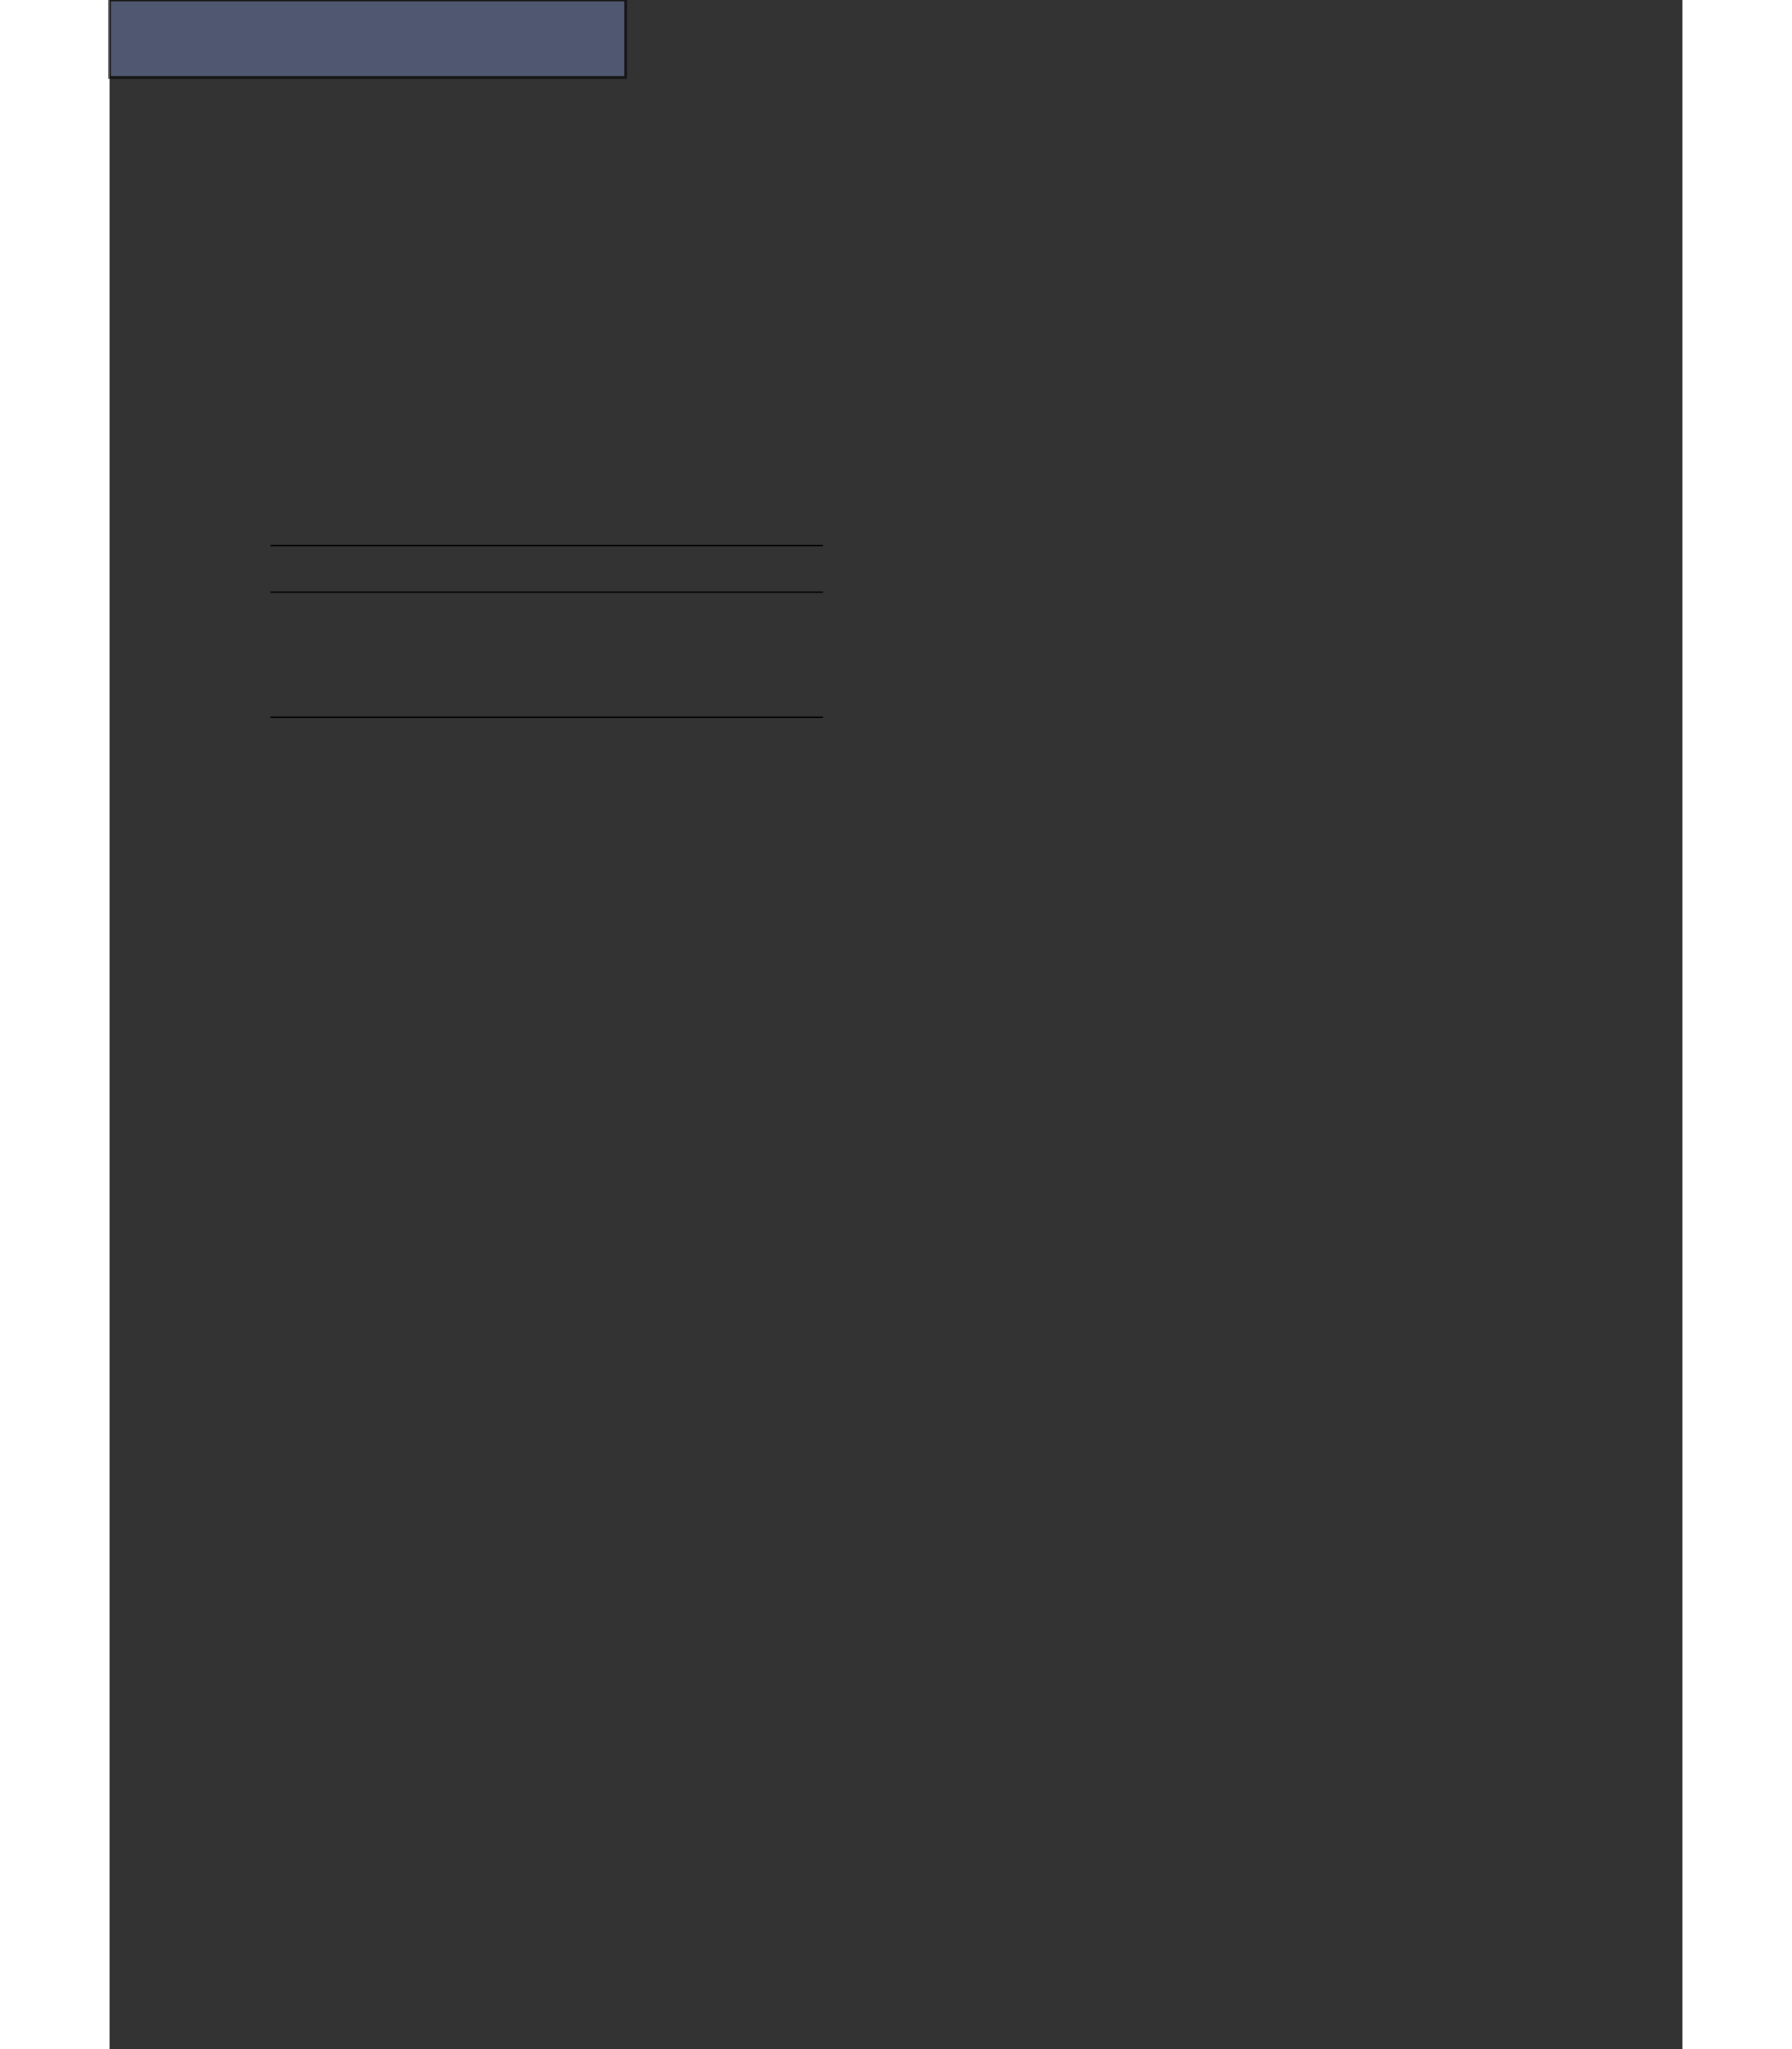 <?xml version="1.0" encoding="UTF-8"?>
<svg viewBox="0 0 609.54 793.6" version="1.1" id="svg5888" sodipodi:docname="table4.svg" inkscape:version="0.92.0 r15299" height="800.0" width="700.0" xmlns="http://www.w3.org/2000/svg" xmlns:sodipodi="http://sodipodi.sourceforge.net/DTD/sodipodi-0.dtd" xmlns:inkscape="http://www.inkscape.org/namespaces/inkscape">
 <rect x="0" y="0" width="609.54" height="793.6" fill="#333333" stroke="none"/>
 <g class="metadata" id="metadata5892">
  <g class="RDF">
   <g class="Work" rdf:about="" xmlns:rdf="http://www.w3.org/1999/02/22-rdf-syntax-ns#">
    <g class="format">image/svg+xml</g>
    <g class="type" rdf:resource="http://purl.org/dc/dcmitype/StillImage"/>
    <title stroke="black" stroke-width="1.0"/>
   </g>
  </g>
 </g>
 <g class="namedview" pagecolor="#ffffff" bordercolor="#666666" borderopacity="1" objecttolerance="10" gridtolerance="10" guidetolerance="10" inkscape:pageopacity="0" inkscape:pageshadow="2" inkscape:window-width="1920" inkscape:window-height="988" id="namedview5890" showgrid="false" inkscape:zoom="1.7842742" inkscape:cx="204.38423" inkscape:cy="714.39363" inkscape:window-x="0" inkscape:window-y="27" inkscape:window-maximized="1" inkscape:current-layer="surface93"/> 
 <g id="surface93">
  <g style="fill:rgb(0%,0%,0%);fill-opacity:1;" id="g2039">
   <g class="use" xlink:href="#glyph2-1" x="62.388" y="195.265" id="use2037" xmlns:xlink="http://www.w3.org/1999/xlink"/>
  </g>
  <g style="fill:rgb(0%,0%,0%);fill-opacity:1;" id="g2043">
   <g class="use" xlink:href="#glyph2-2" x="67.726" y="195.265" id="use2041" xmlns:xlink="http://www.w3.org/1999/xlink"/>
  </g>
  <g style="fill:rgb(0%,0%,0%);fill-opacity:1;" id="g2051">
   <g class="use" xlink:href="#glyph2-3" x="71.784" y="195.265" id="use2045" xmlns:xlink="http://www.w3.org/1999/xlink"/>
   <g class="use" xlink:href="#glyph2-4" x="76.535" y="195.265" id="use2047" xmlns:xlink="http://www.w3.org/1999/xlink"/>
   <g class="use" xlink:href="#glyph2-5" x="78.83" y="195.265" id="use2049" xmlns:xlink="http://www.w3.org/1999/xlink"/>
  </g>
  <g style="fill:rgb(0%,0%,0%);fill-opacity:1;" id="g2055">
   <g class="use" xlink:href="#glyph2-45" x="85.157" y="195.265" id="use2053" xmlns:xlink="http://www.w3.org/1999/xlink"/>
  </g>
  <g style="fill:rgb(0%,0%,0%);fill-opacity:1;" id="g2059">
   <g class="use" xlink:href="#glyph2-7" x="89.828" y="195.265" id="use2057" xmlns:xlink="http://www.w3.org/1999/xlink"/>
  </g>
  <g style="fill:rgb(0%,0%,0%);fill-opacity:1;" id="g2063">
   <g class="use" xlink:href="#glyph2-8" x="96.534" y="195.265" id="use2061" xmlns:xlink="http://www.w3.org/1999/xlink"/>
  </g>
  <g style="fill:rgb(0%,0%,0%);fill-opacity:1;" id="g2079">
   <g class="use" xlink:href="#glyph2-9" x="103.419" y="195.265" id="use2065" xmlns:xlink="http://www.w3.org/1999/xlink"/>
   <g class="use" xlink:href="#glyph2-10" x="108.271" y="195.265" id="use2067" xmlns:xlink="http://www.w3.org/1999/xlink"/>
   <g class="use" xlink:href="#glyph2-11" x="111.362" y="195.265" id="use2069" xmlns:xlink="http://www.w3.org/1999/xlink"/>
   <g class="use" xlink:href="#glyph2-12" x="114.716" y="195.265" id="use2071" xmlns:xlink="http://www.w3.org/1999/xlink"/>
   <g class="use" xlink:href="#glyph2-13" x="117.536" y="195.265" id="use2073" xmlns:xlink="http://www.w3.org/1999/xlink"/>
   <g class="use" xlink:href="#glyph2-14" x="122.388" y="195.265" id="use2075" xmlns:xlink="http://www.w3.org/1999/xlink"/>
   <g class="use" xlink:href="#glyph2-15" x="127.24" y="195.265" id="use2077" xmlns:xlink="http://www.w3.org/1999/xlink"/>
  </g>
  <g style="fill:rgb(0%,0%,0%);fill-opacity:1;" id="g2093">
   <g class="use" xlink:href="#glyph2-16" x="133.657" y="195.265" id="use2081" xmlns:xlink="http://www.w3.org/1999/xlink"/>
   <g class="use" xlink:href="#glyph2-17" x="137.629" y="195.265" id="use2083" xmlns:xlink="http://www.w3.org/1999/xlink"/>
   <g class="use" xlink:href="#glyph2-2" x="142.38" y="195.265" id="use2085" xmlns:xlink="http://www.w3.org/1999/xlink"/>
   <g class="use" xlink:href="#glyph2-9" x="146.436" y="195.265" id="use2087" xmlns:xlink="http://www.w3.org/1999/xlink"/>
   <g class="use" xlink:href="#glyph2-18" x="151.288" y="195.265" id="use2089" xmlns:xlink="http://www.w3.org/1999/xlink"/>
   <g class="use" xlink:href="#glyph2-5" x="155.522" y="195.265" id="use2091" xmlns:xlink="http://www.w3.org/1999/xlink"/>
  </g>
  <g style="fill:rgb(0%,0%,0%);fill-opacity:1;" id="g2099">
   <g class="use" xlink:href="#glyph2-19" x="161.85" y="195.265" id="use2095" xmlns:xlink="http://www.w3.org/1999/xlink"/>
   <g class="use" xlink:href="#glyph2-9" x="164.145" y="195.265" id="use2097" xmlns:xlink="http://www.w3.org/1999/xlink"/>
  </g>
  <g style="fill:rgb(0%,0%,0%);fill-opacity:1;" id="g2107">
   <g class="use" xlink:href="#glyph2-2" x="171.354" y="195.265" id="use2101" xmlns:xlink="http://www.w3.org/1999/xlink"/>
   <g class="use" xlink:href="#glyph2-34" x="175.41" y="195.265" id="use2103" xmlns:xlink="http://www.w3.org/1999/xlink"/>
   <g class="use" xlink:href="#glyph2-3" x="182.735" y="195.265" id="use2105" xmlns:xlink="http://www.w3.org/1999/xlink"/>
  </g>
  <g style="fill:rgb(0%,0%,0%);fill-opacity:1;" id="g2111">
   <g class="use" xlink:href="#glyph2-13" x="187.406" y="195.265" id="use2109" xmlns:xlink="http://www.w3.org/1999/xlink"/>
  </g>
  <g style="fill:rgb(0%,0%,0%);fill-opacity:1;" id="g2117">
   <g class="use" xlink:href="#glyph2-4" x="192.257" y="195.265" id="use2113" xmlns:xlink="http://www.w3.org/1999/xlink"/>
   <g class="use" xlink:href="#glyph2-2" x="194.552" y="195.265" id="use2115" xmlns:xlink="http://www.w3.org/1999/xlink"/>
  </g>
  <g style="fill:rgb(0%,0%,0%);fill-opacity:1;" id="g2125">
   <g class="use" xlink:href="#glyph2-12" x="198.531" y="195.265" id="use2119" xmlns:xlink="http://www.w3.org/1999/xlink"/>
   <g class="use" xlink:href="#glyph2-27" x="201.35" y="195.265" id="use2121" xmlns:xlink="http://www.w3.org/1999/xlink"/>
   <g class="use" xlink:href="#glyph2-28" x="205.94" y="195.265" id="use2123" xmlns:xlink="http://www.w3.org/1999/xlink"/>
  </g>
  <g style="fill:rgb(0%,0%,0%);fill-opacity:1;" id="g2129">
   <g class="use" xlink:href="#glyph2-15" x="209.46" y="195.265" id="use2127" xmlns:xlink="http://www.w3.org/1999/xlink"/>
  </g>
  <g style="fill:rgb(0%,0%,0%);fill-opacity:1;" id="g2147">
   <g class="use" xlink:href="#glyph2-31" x="215.859" y="195.265" id="use2131" xmlns:xlink="http://www.w3.org/1999/xlink"/>
   <g class="use" xlink:href="#glyph2-13" x="218.493" y="195.265" id="use2133" xmlns:xlink="http://www.w3.org/1999/xlink"/>
   <g class="use" xlink:href="#glyph2-9" x="223.345" y="195.265" id="use2135" xmlns:xlink="http://www.w3.org/1999/xlink"/>
   <g class="use" xlink:href="#glyph2-16" x="228.197" y="195.265" id="use2137" xmlns:xlink="http://www.w3.org/1999/xlink"/>
   <g class="use" xlink:href="#glyph2-12" x="232.169" y="195.265" id="use2139" xmlns:xlink="http://www.w3.org/1999/xlink"/>
   <g class="use" xlink:href="#glyph2-19" x="234.989" y="195.265" id="use2141" xmlns:xlink="http://www.w3.org/1999/xlink"/>
   <g class="use" xlink:href="#glyph2-27" x="237.284" y="195.265" id="use2143" xmlns:xlink="http://www.w3.org/1999/xlink"/>
   <g class="use" xlink:href="#glyph2-9" x="241.873" y="195.265" id="use2145" xmlns:xlink="http://www.w3.org/1999/xlink"/>
  </g>
  <g style="fill:rgb(0%,0%,0%);fill-opacity:1;" id="g2165">
   <g class="use" xlink:href="#glyph2-21" x="62.388" y="205.228" id="use2149" xmlns:xlink="http://www.w3.org/1999/xlink"/>
   <g class="use" xlink:href="#glyph2-1" x="65.647" y="205.228" id="use2151" xmlns:xlink="http://www.w3.org/1999/xlink"/>
   <g class="use" xlink:href="#glyph2-37" x="72.081" y="205.228" id="use2153" xmlns:xlink="http://www.w3.org/1999/xlink"/>
   <g class="use" xlink:href="#glyph2-40" x="76.754" y="205.228" id="use2155" xmlns:xlink="http://www.w3.org/1999/xlink"/>
   <g class="use" xlink:href="#glyph2-46" x="81.426" y="205.228" id="use2157" xmlns:xlink="http://www.w3.org/1999/xlink"/>
   <g class="use" xlink:href="#glyph2-43" x="86.98" y="205.228" id="use2159" xmlns:xlink="http://www.w3.org/1999/xlink"/>
   <g class="use" xlink:href="#glyph2-25" x="95.446" y="205.228" id="use2161" xmlns:xlink="http://www.w3.org/1999/xlink"/>
   <g class="use" xlink:href="#glyph2-7" x="98.705" y="205.228" id="use2163" xmlns:xlink="http://www.w3.org/1999/xlink"/>
  </g>
  <path stroke="black" stroke-width="0.5" fill="none" style="fill:none;stroke-width:0.504;stroke-linecap:butt;stroke-linejoin:miter;stroke:rgb(0%,0%,0%);stroke-opacity:1;stroke-miterlimit:10;" transform="matrix(1,0,0,-1,62.388,211.276)" id="path2167" d="M-0.001 -0.001 L214.119 -0.001 "/>
  <g style="fill:rgb(0%,0%,0%);fill-opacity:1;" id="g2173">
   <g class="use" xlink:href="#glyph2-26" x="62.388" y="223.282" id="use2169" xmlns:xlink="http://www.w3.org/1999/xlink"/>
   <g class="use" xlink:href="#glyph2-2" x="69.001" y="223.282" id="use2171" xmlns:xlink="http://www.w3.org/1999/xlink"/>
  </g>
  <g style="fill:rgb(0%,0%,0%);fill-opacity:1;" id="g2185">
   <g class="use" xlink:href="#glyph2-12" x="72.979" y="223.282" id="use2175" xmlns:xlink="http://www.w3.org/1999/xlink"/>
   <g class="use" xlink:href="#glyph2-5" x="75.798" y="223.282" id="use2177" xmlns:xlink="http://www.w3.org/1999/xlink"/>
   <g class="use" xlink:href="#glyph2-18" x="79.769" y="223.282" id="use2179" xmlns:xlink="http://www.w3.org/1999/xlink"/>
   <g class="use" xlink:href="#glyph2-27" x="84.002" y="223.282" id="use2181" xmlns:xlink="http://www.w3.org/1999/xlink"/>
   <g class="use" xlink:href="#glyph2-28" x="88.591" y="223.282" id="use2183" xmlns:xlink="http://www.w3.org/1999/xlink"/>
  </g>
  <g style="fill:rgb(0%,0%,0%);fill-opacity:1;" id="g2189">
   <g class="use" xlink:href="#glyph2-15" x="92.111" y="223.282" id="use2187" xmlns:xlink="http://www.w3.org/1999/xlink"/>
  </g>
  <g style="fill:rgb(0%,0%,0%);fill-opacity:1;" id="g2193">
   <g class="use" xlink:href="#glyph2-1" x="108.302" y="223.282" id="use2191" xmlns:xlink="http://www.w3.org/1999/xlink"/>
  </g>
  <g style="fill:rgb(0%,0%,0%);fill-opacity:1;" id="g2203">
   <g class="use" xlink:href="#glyph2-19" x="114.737" y="223.282" id="use2195" xmlns:xlink="http://www.w3.org/1999/xlink"/>
   <g class="use" xlink:href="#glyph2-34" x="117.031" y="223.282" id="use2197" xmlns:xlink="http://www.w3.org/1999/xlink"/>
   <g class="use" xlink:href="#glyph2-5" x="124.355" y="223.282" id="use2199" xmlns:xlink="http://www.w3.org/1999/xlink"/>
   <g class="use" xlink:href="#glyph2-14" x="128.326" y="223.282" id="use2201" xmlns:xlink="http://www.w3.org/1999/xlink"/>
  </g>
  <g style="fill:rgb(0%,0%,0%);fill-opacity:1;" id="g2219">
   <g class="use" xlink:href="#glyph2-37" x="135.535" y="223.282" id="use2205" xmlns:xlink="http://www.w3.org/1999/xlink"/>
   <g class="use" xlink:href="#glyph2-40" x="140.208" y="223.282" id="use2207" xmlns:xlink="http://www.w3.org/1999/xlink"/>
   <g class="use" xlink:href="#glyph2-10" x="144.882" y="223.282" id="use2209" xmlns:xlink="http://www.w3.org/1999/xlink"/>
   <g class="use" xlink:href="#glyph2-31" x="147.972" y="223.282" id="use2211" xmlns:xlink="http://www.w3.org/1999/xlink"/>
   <g class="use" xlink:href="#glyph2-27" x="150.605" y="223.282" id="use2213" xmlns:xlink="http://www.w3.org/1999/xlink"/>
   <g class="use" xlink:href="#glyph2-27" x="155.194" y="223.282" id="use2215" xmlns:xlink="http://www.w3.org/1999/xlink"/>
   <g class="use" xlink:href="#glyph2-12" x="159.782" y="223.282" id="use2217" xmlns:xlink="http://www.w3.org/1999/xlink"/>
  </g>
  <g style="fill:rgb(0%,0%,0%);fill-opacity:1;" id="g2223">
   <g class="use" xlink:href="#glyph2-41" x="164.967" y="223.282" id="use2221" xmlns:xlink="http://www.w3.org/1999/xlink"/>
  </g>
  <g style="fill:rgb(0%,0%,0%);fill-opacity:1;" id="g2227">
   <g class="use" xlink:href="#glyph2-2" x="171.06" y="223.282" id="use2225" xmlns:xlink="http://www.w3.org/1999/xlink"/>
  </g>
  <g style="fill:rgb(0%,0%,0%);fill-opacity:1;" id="g2233">
   <g class="use" xlink:href="#glyph2-4" x="175.118" y="223.282" id="use2229" xmlns:xlink="http://www.w3.org/1999/xlink"/>
   <g class="use" xlink:href="#glyph2-47" x="177.412" y="223.282" id="use2231" xmlns:xlink="http://www.w3.org/1999/xlink"/>
  </g>
  <g style="fill:rgb(0%,0%,0%);fill-opacity:1;" id="g2241">
   <g class="use" xlink:href="#glyph2-21" x="184.073" y="223.282" id="use2235" xmlns:xlink="http://www.w3.org/1999/xlink"/>
   <g class="use" xlink:href="#glyph2-11" x="187.332" y="223.282" id="use2237" xmlns:xlink="http://www.w3.org/1999/xlink"/>
   <g class="use" xlink:href="#glyph2-25" x="190.685" y="223.282" id="use2239" xmlns:xlink="http://www.w3.org/1999/xlink"/>
  </g>
  <g style="fill:rgb(0%,0%,0%);fill-opacity:1;" id="g2245">
   <g class="use" xlink:href="#glyph2-30" x="209.918" y="223.282" id="use2243" xmlns:xlink="http://www.w3.org/1999/xlink"/>
  </g>
  <g style="fill:rgb(0%,0%,0%);fill-opacity:1;" id="g2251">
   <g class="use" xlink:href="#glyph2-27" x="217.928" y="223.282" id="use2247" xmlns:xlink="http://www.w3.org/1999/xlink"/>
   <g class="use" xlink:href="#glyph2-31" x="222.517" y="223.282" id="use2249" xmlns:xlink="http://www.w3.org/1999/xlink"/>
  </g>
  <g style="fill:rgb(0%,0%,0%);fill-opacity:1;" id="g2257">
   <g class="use" xlink:href="#glyph2-20" x="227.503" y="223.282" id="use2253" xmlns:xlink="http://www.w3.org/1999/xlink"/>
   <g class="use" xlink:href="#glyph2-2" x="232.252" y="223.282" id="use2255" xmlns:xlink="http://www.w3.org/1999/xlink"/>
  </g>
  <g style="fill:rgb(0%,0%,0%);fill-opacity:1;" id="g2271">
   <g class="use" xlink:href="#glyph2-12" x="236.231" y="223.282" id="use2259" xmlns:xlink="http://www.w3.org/1999/xlink"/>
   <g class="use" xlink:href="#glyph2-19" x="239.05" y="223.282" id="use2261" xmlns:xlink="http://www.w3.org/1999/xlink"/>
   <g class="use" xlink:href="#glyph2-5" x="241.344" y="223.282" id="use2263" xmlns:xlink="http://www.w3.org/1999/xlink"/>
   <g class="use" xlink:href="#glyph2-9" x="245.315" y="223.282" id="use2265" xmlns:xlink="http://www.w3.org/1999/xlink"/>
   <g class="use" xlink:href="#glyph2-12" x="250.166" y="223.282" id="use2267" xmlns:xlink="http://www.w3.org/1999/xlink"/>
   <g class="use" xlink:href="#glyph2-11" x="252.985" y="223.282" id="use2269" xmlns:xlink="http://www.w3.org/1999/xlink"/>
  </g>
  <g style="fill:rgb(0%,0%,0%);fill-opacity:1;" id="g2279">
   <g class="use" xlink:href="#glyph2-21" x="262.318" y="223.282" id="use2273" xmlns:xlink="http://www.w3.org/1999/xlink"/>
   <g class="use" xlink:href="#glyph2-32" x="265.577" y="223.282" id="use2275" xmlns:xlink="http://www.w3.org/1999/xlink"/>
   <g class="use" xlink:href="#glyph2-25" x="273.249" y="223.282" id="use2277" xmlns:xlink="http://www.w3.org/1999/xlink"/>
  </g>
  <path stroke="black" stroke-width="0.5" fill="none" style="fill:none;stroke-width:0.504;stroke-linecap:butt;stroke-linejoin:miter;stroke:rgb(0%,0%,0%);stroke-opacity:1;stroke-miterlimit:10;" transform="matrix(1,0,0,-1,62.388,229.312)" id="path2281" d="M-0.001 0.0 L214.119 0.0 "/>
  <g style="fill:rgb(0%,0%,0%);fill-opacity:1;" id="g2293">
   <g class="use" xlink:href="#glyph2-33" x="62.388" y="241.516" id="use2283" xmlns:xlink="http://www.w3.org/1999/xlink"/>
   <g class="use" xlink:href="#glyph2-34" x="65.565" y="241.516" id="use2285" xmlns:xlink="http://www.w3.org/1999/xlink"/>
   <g class="use" xlink:href="#glyph2-20" x="72.892" y="241.516" id="use2287" xmlns:xlink="http://www.w3.org/1999/xlink"/>
   <g class="use" xlink:href="#glyph2-28" x="77.644" y="241.516" id="use2289" xmlns:xlink="http://www.w3.org/1999/xlink"/>
   <g class="use" xlink:href="#glyph2-27" x="80.822" y="241.516" id="use2291" xmlns:xlink="http://www.w3.org/1999/xlink"/>
  </g>
  <g style="fill:rgb(0%,0%,0%);fill-opacity:1;" id="g2297">
   <g class="use" xlink:href="#glyph2-35" x="85.286" y="241.516" id="use2295" xmlns:xlink="http://www.w3.org/1999/xlink"/>
  </g>
  <g style="fill:rgb(0%,0%,0%);fill-opacity:1;" id="g2301">
   <g class="use" xlink:href="#glyph2-5" x="89.174" y="241.516" id="use2299" xmlns:xlink="http://www.w3.org/1999/xlink"/>
  </g>
  <g style="fill:rgb(0%,0%,0%);fill-opacity:1;" id="g2305">
   <g class="use" xlink:href="#glyph2-14" x="93.143" y="241.516" id="use2303" xmlns:xlink="http://www.w3.org/1999/xlink"/>
  </g>
  <g style="fill:rgb(0%,0%,0%);fill-opacity:1;" id="g2309">
   <g class="use" xlink:href="#glyph4-2" x="108.298" y="241.516" id="use2307" xmlns:xlink="http://www.w3.org/1999/xlink"/>
  </g>
  <g style="fill:rgb(0%,0%,0%);fill-opacity:1;" id="g2317">
   <g class="use" xlink:href="#glyph2-37" x="114.68" y="241.516" id="use2311" xmlns:xlink="http://www.w3.org/1999/xlink"/>
   <g class="use" xlink:href="#glyph2-38" x="119.354" y="241.516" id="use2313" xmlns:xlink="http://www.w3.org/1999/xlink"/>
   <g class="use" xlink:href="#glyph2-32" x="124.027" y="241.516" id="use2315" xmlns:xlink="http://www.w3.org/1999/xlink"/>
  </g>
  <g style="fill:rgb(0%,0%,0%);fill-opacity:1;" id="g2335">
   <g class="use" xlink:href="#glyph2-14" x="134.063" y="241.516" id="use2319" xmlns:xlink="http://www.w3.org/1999/xlink"/>
   <g class="use" xlink:href="#glyph2-5" x="138.914" y="241.516" id="use2321" xmlns:xlink="http://www.w3.org/1999/xlink"/>
   <g class="use" xlink:href="#glyph2-16" x="142.885" y="241.516" id="use2323" xmlns:xlink="http://www.w3.org/1999/xlink"/>
   <g class="use" xlink:href="#glyph2-28" x="146.856" y="241.516" id="use2325" xmlns:xlink="http://www.w3.org/1999/xlink"/>
   <g class="use" xlink:href="#glyph2-5" x="150.03" y="241.516" id="use2327" xmlns:xlink="http://www.w3.org/1999/xlink"/>
   <g class="use" xlink:href="#glyph2-2" x="154.001" y="241.516" id="use2329" xmlns:xlink="http://www.w3.org/1999/xlink"/>
   <g class="use" xlink:href="#glyph2-11" x="158.057" y="241.516" id="use2331" xmlns:xlink="http://www.w3.org/1999/xlink"/>
   <g class="use" xlink:href="#glyph2-5" x="161.409" y="241.516" id="use2333" xmlns:xlink="http://www.w3.org/1999/xlink"/>
  </g>
  <g style="fill:rgb(0%,0%,0%);fill-opacity:1;" id="g2339">
   <g class="use" xlink:href="#glyph3-1" x="224.068" y="241.516" id="use2337" xmlns:xlink="http://www.w3.org/1999/xlink"/>
  </g>
  <g style="fill:rgb(0%,0%,0%);fill-opacity:1;" id="g2343">
   <g class="use" xlink:href="#glyph4-1" x="230.917" y="241.516" id="use2341" xmlns:xlink="http://www.w3.org/1999/xlink"/>
  </g>
  <g style="fill:rgb(0%,0%,0%);fill-opacity:1;" id="g2349">
   <g class="use" xlink:href="#glyph2-6" x="239.872" y="241.516" id="use2345" xmlns:xlink="http://www.w3.org/1999/xlink"/>
   <g class="use" xlink:href="#glyph2-36" x="264.739" y="241.516" id="use2347" xmlns:xlink="http://www.w3.org/1999/xlink"/>
  </g>
  <g style="fill:rgb(0%,0%,0%);fill-opacity:1;" id="g2353">
   <g class="use" xlink:href="#glyph2-40" x="269.41" y="241.516" id="use2351" xmlns:xlink="http://www.w3.org/1999/xlink"/>
  </g>
  <g style="fill:rgb(0%,0%,0%);fill-opacity:1;" id="g2359">
   <g class="use" xlink:href="#glyph2-39" x="62.389" y="251.479" id="use2355" xmlns:xlink="http://www.w3.org/1999/xlink"/>
   <g class="use" xlink:href="#glyph2-27" x="69.535" y="251.479" id="use2357" xmlns:xlink="http://www.w3.org/1999/xlink"/>
  </g>
  <g style="fill:rgb(0%,0%,0%);fill-opacity:1;" id="g2373">
   <g class="use" xlink:href="#glyph2-16" x="76.483" y="251.479" id="use2361" xmlns:xlink="http://www.w3.org/1999/xlink"/>
   <g class="use" xlink:href="#glyph2-17" x="80.454" y="251.479" id="use2363" xmlns:xlink="http://www.w3.org/1999/xlink"/>
   <g class="use" xlink:href="#glyph2-2" x="85.204" y="251.479" id="use2365" xmlns:xlink="http://www.w3.org/1999/xlink"/>
   <g class="use" xlink:href="#glyph2-9" x="89.259" y="251.479" id="use2367" xmlns:xlink="http://www.w3.org/1999/xlink"/>
   <g class="use" xlink:href="#glyph2-18" x="94.111" y="251.479" id="use2369" xmlns:xlink="http://www.w3.org/1999/xlink"/>
   <g class="use" xlink:href="#glyph2-5" x="98.344" y="251.479" id="use2371" xmlns:xlink="http://www.w3.org/1999/xlink"/>
  </g>
  <g style="fill:rgb(0%,0%,0%);fill-opacity:1;" id="g2387">
   <g class="use" xlink:href="#glyph2-26" x="108.298" y="251.479" id="use2375" xmlns:xlink="http://www.w3.org/1999/xlink"/>
   <g class="use" xlink:href="#glyph2-17" x="114.911" y="251.479" id="use2377" xmlns:xlink="http://www.w3.org/1999/xlink"/>
   <g class="use" xlink:href="#glyph2-2" x="119.661" y="251.479" id="use2379" xmlns:xlink="http://www.w3.org/1999/xlink"/>
   <g class="use" xlink:href="#glyph2-9" x="123.716" y="251.479" id="use2381" xmlns:xlink="http://www.w3.org/1999/xlink"/>
   <g class="use" xlink:href="#glyph2-18" x="128.568" y="251.479" id="use2383" xmlns:xlink="http://www.w3.org/1999/xlink"/>
   <g class="use" xlink:href="#glyph2-5" x="132.801" y="251.479" id="use2385" xmlns:xlink="http://www.w3.org/1999/xlink"/>
  </g>
  <g style="fill:rgb(0%,0%,0%);fill-opacity:1;" id="g2391">
   <g class="use" xlink:href="#glyph2-3" x="139.129" y="251.479" id="use2389" xmlns:xlink="http://www.w3.org/1999/xlink"/>
  </g>
  <g style="fill:rgb(0%,0%,0%);fill-opacity:1;" id="g2399">
   <g class="use" xlink:href="#glyph2-5" x="143.881" y="251.479" id="use2393" xmlns:xlink="http://www.w3.org/1999/xlink"/>
   <g class="use" xlink:href="#glyph2-12" x="147.852" y="251.479" id="use2395" xmlns:xlink="http://www.w3.org/1999/xlink"/>
   <g class="use" xlink:href="#glyph2-41" x="150.671" y="251.479" id="use2397" xmlns:xlink="http://www.w3.org/1999/xlink"/>
  </g>
  <g style="fill:rgb(0%,0%,0%);fill-opacity:1;" id="g2407">
   <g class="use" xlink:href="#glyph2-5" x="156.674" y="251.479" id="use2401" xmlns:xlink="http://www.w3.org/1999/xlink"/>
   <g class="use" xlink:href="#glyph2-5" x="160.645" y="251.479" id="use2403" xmlns:xlink="http://www.w3.org/1999/xlink"/>
   <g class="use" xlink:href="#glyph2-9" x="164.615" y="251.479" id="use2405" xmlns:xlink="http://www.w3.org/1999/xlink"/>
  </g>
  <g style="fill:rgb(0%,0%,0%);fill-opacity:1;" id="g2411">
   <g class="use" xlink:href="#glyph4-3" x="171.833" y="251.479" id="use2409" xmlns:xlink="http://www.w3.org/1999/xlink"/>
  </g>
  <g style="fill:rgb(0%,0%,0%);fill-opacity:1;" id="g2419">
   <g class="use" xlink:href="#glyph2-37" x="178.439" y="251.479" id="use2413" xmlns:xlink="http://www.w3.org/1999/xlink"/>
   <g class="use" xlink:href="#glyph2-38" x="183.11" y="251.479" id="use2415" xmlns:xlink="http://www.w3.org/1999/xlink"/>
   <g class="use" xlink:href="#glyph2-32" x="187.781" y="251.479" id="use2417" xmlns:xlink="http://www.w3.org/1999/xlink"/>
  </g>
  <g style="fill:rgb(0%,0%,0%);fill-opacity:1;" id="g2427">
   <g class="use" xlink:href="#glyph2-2" x="116.263" y="261.442" id="use2421" xmlns:xlink="http://www.w3.org/1999/xlink"/>
   <g class="use" xlink:href="#glyph2-9" x="120.32" y="261.442" id="use2423" xmlns:xlink="http://www.w3.org/1999/xlink"/>
   <g class="use" xlink:href="#glyph2-14" x="125.173" y="261.442" id="use2425" xmlns:xlink="http://www.w3.org/1999/xlink"/>
  </g>
  <g style="fill:rgb(0%,0%,0%);fill-opacity:1;" id="g2431">
   <g class="use" xlink:href="#glyph4-4" x="132.382" y="261.442" id="use2429" xmlns:xlink="http://www.w3.org/1999/xlink"/>
  </g>
  <g style="fill:rgb(0%,0%,0%);fill-opacity:1;" id="g2439">
   <g class="use" xlink:href="#glyph2-37" x="138.988" y="261.442" id="use2433" xmlns:xlink="http://www.w3.org/1999/xlink"/>
   <g class="use" xlink:href="#glyph2-38" x="143.659" y="261.442" id="use2435" xmlns:xlink="http://www.w3.org/1999/xlink"/>
   <g class="use" xlink:href="#glyph2-32" x="148.33" y="261.442" id="use2437" xmlns:xlink="http://www.w3.org/1999/xlink"/>
  </g>
  <g style="fill:rgb(0%,0%,0%);fill-opacity:1;" id="g2443">
   <g class="use" xlink:href="#glyph3-1" x="221.724" y="251.479" id="use2441" xmlns:xlink="http://www.w3.org/1999/xlink"/>
  </g>
  <g style="fill:rgb(0%,0%,0%);fill-opacity:1;" id="g2447">
   <g class="use" xlink:href="#glyph4-1" x="228.573" y="251.479" id="use2445" xmlns:xlink="http://www.w3.org/1999/xlink"/>
  </g>
  <g style="fill:rgb(0%,0%,0%);fill-opacity:1;" id="g2453">
   <g class="use" xlink:href="#glyph2-36" x="237.537" y="251.479" id="use2449" xmlns:xlink="http://www.w3.org/1999/xlink"/>
   <g class="use" xlink:href="#glyph2-37" x="242.209" y="251.479" id="use2451" xmlns:xlink="http://www.w3.org/1999/xlink"/>
  </g>
  <g style="fill:rgb(0%,0%,0%);fill-opacity:1;" id="g2459">
   <g class="use" xlink:href="#glyph2-42" x="264.736" y="251.479" id="use2455" xmlns:xlink="http://www.w3.org/1999/xlink"/>
   <g class="use" xlink:href="#glyph2-38" x="269.407" y="251.479" id="use2457" xmlns:xlink="http://www.w3.org/1999/xlink"/>
  </g>
  <g style="fill:rgb(0%,0%,0%);fill-opacity:1;" id="g2463">
   <g class="use" xlink:href="#glyph2-43" x="62.389" y="271.405" id="use2461" xmlns:xlink="http://www.w3.org/1999/xlink"/>
  </g>
  <g style="fill:rgb(0%,0%,0%);fill-opacity:1;" id="g2467">
   <g class="use" xlink:href="#glyph2-27" x="69.921" y="271.405" id="use2465" xmlns:xlink="http://www.w3.org/1999/xlink"/>
  </g>
  <g style="fill:rgb(0%,0%,0%);fill-opacity:1;" id="g2471">
   <g class="use" xlink:href="#glyph2-28" x="74.51" y="271.405" id="use2469" xmlns:xlink="http://www.w3.org/1999/xlink"/>
  </g>
  <g style="fill:rgb(0%,0%,0%);fill-opacity:1;" id="g2475">
   <g class="use" xlink:href="#glyph2-11" x="77.858" y="271.405" id="use2473" xmlns:xlink="http://www.w3.org/1999/xlink"/>
  </g>
  <g style="fill:rgb(0%,0%,0%);fill-opacity:1;" id="g2485">
   <g class="use" xlink:href="#glyph2-5" x="81.214" y="271.405" id="use2477" xmlns:xlink="http://www.w3.org/1999/xlink"/>
   <g class="use" xlink:href="#glyph2-9" x="85.182" y="271.405" id="use2479" xmlns:xlink="http://www.w3.org/1999/xlink"/>
   <g class="use" xlink:href="#glyph2-5" x="90.031" y="271.405" id="use2481" xmlns:xlink="http://www.w3.org/1999/xlink"/>
   <g class="use" xlink:href="#glyph2-14" x="93.999" y="271.405" id="use2483" xmlns:xlink="http://www.w3.org/1999/xlink"/>
  </g>
  <g style="fill:rgb(0%,0%,0%);fill-opacity:1;" id="g2489">
   <g class="use" xlink:href="#glyph4-2" x="108.299" y="271.405" id="use2487" xmlns:xlink="http://www.w3.org/1999/xlink"/>
  </g>
  <g style="fill:rgb(0%,0%,0%);fill-opacity:1;" id="g2497">
   <g class="use" xlink:href="#glyph2-37" x="114.681" y="271.405" id="use2491" xmlns:xlink="http://www.w3.org/1999/xlink"/>
   <g class="use" xlink:href="#glyph2-38" x="119.354" y="271.405" id="use2493" xmlns:xlink="http://www.w3.org/1999/xlink"/>
   <g class="use" xlink:href="#glyph2-32" x="124.028" y="271.405" id="use2495" xmlns:xlink="http://www.w3.org/1999/xlink"/>
  </g>
  <g style="fill:rgb(0%,0%,0%);fill-opacity:1;" id="g2515">
   <g class="use" xlink:href="#glyph2-19" x="134.064" y="271.405" id="use2499" xmlns:xlink="http://www.w3.org/1999/xlink"/>
   <g class="use" xlink:href="#glyph2-9" x="136.358" y="271.405" id="use2501" xmlns:xlink="http://www.w3.org/1999/xlink"/>
   <g class="use" xlink:href="#glyph2-16" x="141.209" y="271.405" id="use2503" xmlns:xlink="http://www.w3.org/1999/xlink"/>
   <g class="use" xlink:href="#glyph2-28" x="145.18" y="271.405" id="use2505" xmlns:xlink="http://www.w3.org/1999/xlink"/>
   <g class="use" xlink:href="#glyph2-5" x="148.355" y="271.405" id="use2507" xmlns:xlink="http://www.w3.org/1999/xlink"/>
   <g class="use" xlink:href="#glyph2-2" x="152.325" y="271.405" id="use2509" xmlns:xlink="http://www.w3.org/1999/xlink"/>
   <g class="use" xlink:href="#glyph2-11" x="156.381" y="271.405" id="use2511" xmlns:xlink="http://www.w3.org/1999/xlink"/>
   <g class="use" xlink:href="#glyph2-5" x="159.733" y="271.405" id="use2513" xmlns:xlink="http://www.w3.org/1999/xlink"/>
  </g>
  <g style="fill:rgb(0%,0%,0%);fill-opacity:1;" id="g2519">
   <g class="use" xlink:href="#glyph3-1" x="224.068" y="271.405" id="use2517" xmlns:xlink="http://www.w3.org/1999/xlink"/>
  </g>
  <g style="fill:rgb(0%,0%,0%);fill-opacity:1;" id="g2523">
   <g class="use" xlink:href="#glyph4-1" x="230.917" y="271.405" id="use2521" xmlns:xlink="http://www.w3.org/1999/xlink"/>
  </g>
  <g style="fill:rgb(0%,0%,0%);fill-opacity:1;" id="g2529">
   <g class="use" xlink:href="#glyph2-40" x="239.872" y="271.405" id="use2525" xmlns:xlink="http://www.w3.org/1999/xlink"/>
   <g class="use" xlink:href="#glyph2-37" x="264.739" y="271.405" id="use2527" xmlns:xlink="http://www.w3.org/1999/xlink"/>
  </g>
  <g style="fill:rgb(0%,0%,0%);fill-opacity:1;" id="g2533">
   <g class="use" xlink:href="#glyph2-40" x="269.41" y="271.405" id="use2531" xmlns:xlink="http://www.w3.org/1999/xlink"/>
  </g>
  <path stroke="black" stroke-width="0.5" fill="none" style="fill:none;stroke-width:0.504;stroke-linecap:butt;stroke-linejoin:miter;stroke:rgb(0%,0%,0%);stroke-opacity:1;stroke-miterlimit:10;" transform="matrix(1,0,0,-1,62.388,277.822)" id="path2535" d="M-0.001 0.001 L214.119 0.001 "/>
  <g style="fill:rgb(0%,0%,0%);fill-opacity:1;" id="g2547">
   <g class="use" xlink:href="#glyph2-39" x="62.388" y="289.954" id="use2537" xmlns:xlink="http://www.w3.org/1999/xlink"/>
   <g class="use" xlink:href="#glyph2-27" x="69.533" y="289.954" id="use2539" xmlns:xlink="http://www.w3.org/1999/xlink"/>
   <g class="use" xlink:href="#glyph2-12" x="74.122" y="289.954" id="use2541" xmlns:xlink="http://www.w3.org/1999/xlink"/>
   <g class="use" xlink:href="#glyph2-5" x="76.94" y="289.954" id="use2543" xmlns:xlink="http://www.w3.org/1999/xlink"/>
   <g class="use" xlink:href="#glyph2-44" x="80.91" y="289.954" id="use2545" xmlns:xlink="http://www.w3.org/1999/xlink"/>
  </g>
  <g style="fill:rgb(0%,0%,0%);fill-opacity:1;" id="g2559">
   <g class="use" xlink:href="#glyph2-1" x="85.742" y="289.954" id="use2549" xmlns:xlink="http://www.w3.org/1999/xlink"/>
   <g class="use" xlink:href="#glyph2-37" x="92.177" y="289.954" id="use2551" xmlns:xlink="http://www.w3.org/1999/xlink"/>
   <g class="use" xlink:href="#glyph2-40" x="96.849" y="289.954" id="use2553" xmlns:xlink="http://www.w3.org/1999/xlink"/>
   <g class="use" xlink:href="#glyph2-46" x="101.522" y="289.954" id="use2555" xmlns:xlink="http://www.w3.org/1999/xlink"/>
   <g class="use" xlink:href="#glyph2-43" x="107.076" y="289.954" id="use2557" xmlns:xlink="http://www.w3.org/1999/xlink"/>
  </g>
  <g style="fill:rgb(0%,0%,0%);fill-opacity:1;" id="g2563">
   <g class="use" xlink:href="#glyph4-1" x="117.911" y="289.954" id="use2561" xmlns:xlink="http://www.w3.org/1999/xlink"/>
  </g>
  <g style="fill:rgb(0%,0%,0%);fill-opacity:1;" id="g2575">
   <g class="use" xlink:href="#glyph2-1" x="126.866" y="289.954" id="use2565" xmlns:xlink="http://www.w3.org/1999/xlink"/>
   <g class="use" xlink:href="#glyph2-19" x="133.302" y="289.954" id="use2567" xmlns:xlink="http://www.w3.org/1999/xlink"/>
   <g class="use" xlink:href="#glyph2-34" x="135.596" y="289.954" id="use2569" xmlns:xlink="http://www.w3.org/1999/xlink"/>
   <g class="use" xlink:href="#glyph2-5" x="142.921" y="289.954" id="use2571" xmlns:xlink="http://www.w3.org/1999/xlink"/>
   <g class="use" xlink:href="#glyph2-14" x="146.893" y="289.954" id="use2573" xmlns:xlink="http://www.w3.org/1999/xlink"/>
  </g>
  <g style="fill:rgb(0%,0%,0%);fill-opacity:1;" id="g2591">
   <g class="use" xlink:href="#glyph2-37" x="154.102" y="289.954" id="use2577" xmlns:xlink="http://www.w3.org/1999/xlink"/>
   <g class="use" xlink:href="#glyph2-40" x="158.776" y="289.954" id="use2579" xmlns:xlink="http://www.w3.org/1999/xlink"/>
   <g class="use" xlink:href="#glyph2-10" x="163.451" y="289.954" id="use2581" xmlns:xlink="http://www.w3.org/1999/xlink"/>
   <g class="use" xlink:href="#glyph2-31" x="166.542" y="289.954" id="use2583" xmlns:xlink="http://www.w3.org/1999/xlink"/>
   <g class="use" xlink:href="#glyph2-27" x="169.175" y="289.954" id="use2585" xmlns:xlink="http://www.w3.org/1999/xlink"/>
   <g class="use" xlink:href="#glyph2-27" x="173.765" y="289.954" id="use2587" xmlns:xlink="http://www.w3.org/1999/xlink"/>
   <g class="use" xlink:href="#glyph2-12" x="178.355" y="289.954" id="use2589" xmlns:xlink="http://www.w3.org/1999/xlink"/>
  </g>
  <g style="fill:rgb(0%,0%,0%);fill-opacity:1;" id="g2595">
   <g class="use" xlink:href="#glyph2-41" x="183.539" y="289.954" id="use2593" xmlns:xlink="http://www.w3.org/1999/xlink"/>
  </g>
  <g style="fill:rgb(0%,0%,0%);fill-opacity:1;" id="g2605">
   <g class="use" xlink:href="#glyph2-2" x="189.632" y="289.954" id="use2597" xmlns:xlink="http://www.w3.org/1999/xlink"/>
   <g class="use" xlink:href="#glyph2-4" x="193.688" y="289.954" id="use2599" xmlns:xlink="http://www.w3.org/1999/xlink"/>
   <g class="use" xlink:href="#glyph2-47" x="195.983" y="289.954" id="use2601" xmlns:xlink="http://www.w3.org/1999/xlink"/>
   <g class="use" xlink:href="#glyph2-7" x="200.302" y="289.954" id="use2603" xmlns:xlink="http://www.w3.org/1999/xlink"/>
  </g>
 </g>
 <g class="sections" transform="matrix(1.0,0.0,0.0,1.0,0.0,0.0)">
  <rect stroke="black" stroke-width="1.0" x="0.0" y="0.0" width="200.0" height="30.0" fill="yellow" opacity="0.2" class="table.title">
   <title stroke="black" stroke-width="1.0">table.title</title>
  </rect>
  <rect stroke="black" stroke-width="1.0" x="0.0" y="0.0" width="200.0" height="30.0" fill="red" opacity="0.2" class="table.header">
   <title stroke="black" stroke-width="1.0">table.header</title>
  </rect>
  <rect stroke="black" stroke-width="1.0" x="0.0" y="0.0" width="200.0" height="30.0" fill="cyan" opacity="0.2" class="table.body">
   <title stroke="black" stroke-width="1.0">table.body</title>
  </rect>
  <rect stroke="black" stroke-width="1.0" x="0.0" y="0.0" width="200.0" height="30.0" fill="blue" opacity="0.2" class="table.footer">
   <title stroke="black" stroke-width="1.0">table.footer</title>
  </rect>
 </g>
 <g class="title.title"/>
</svg>
